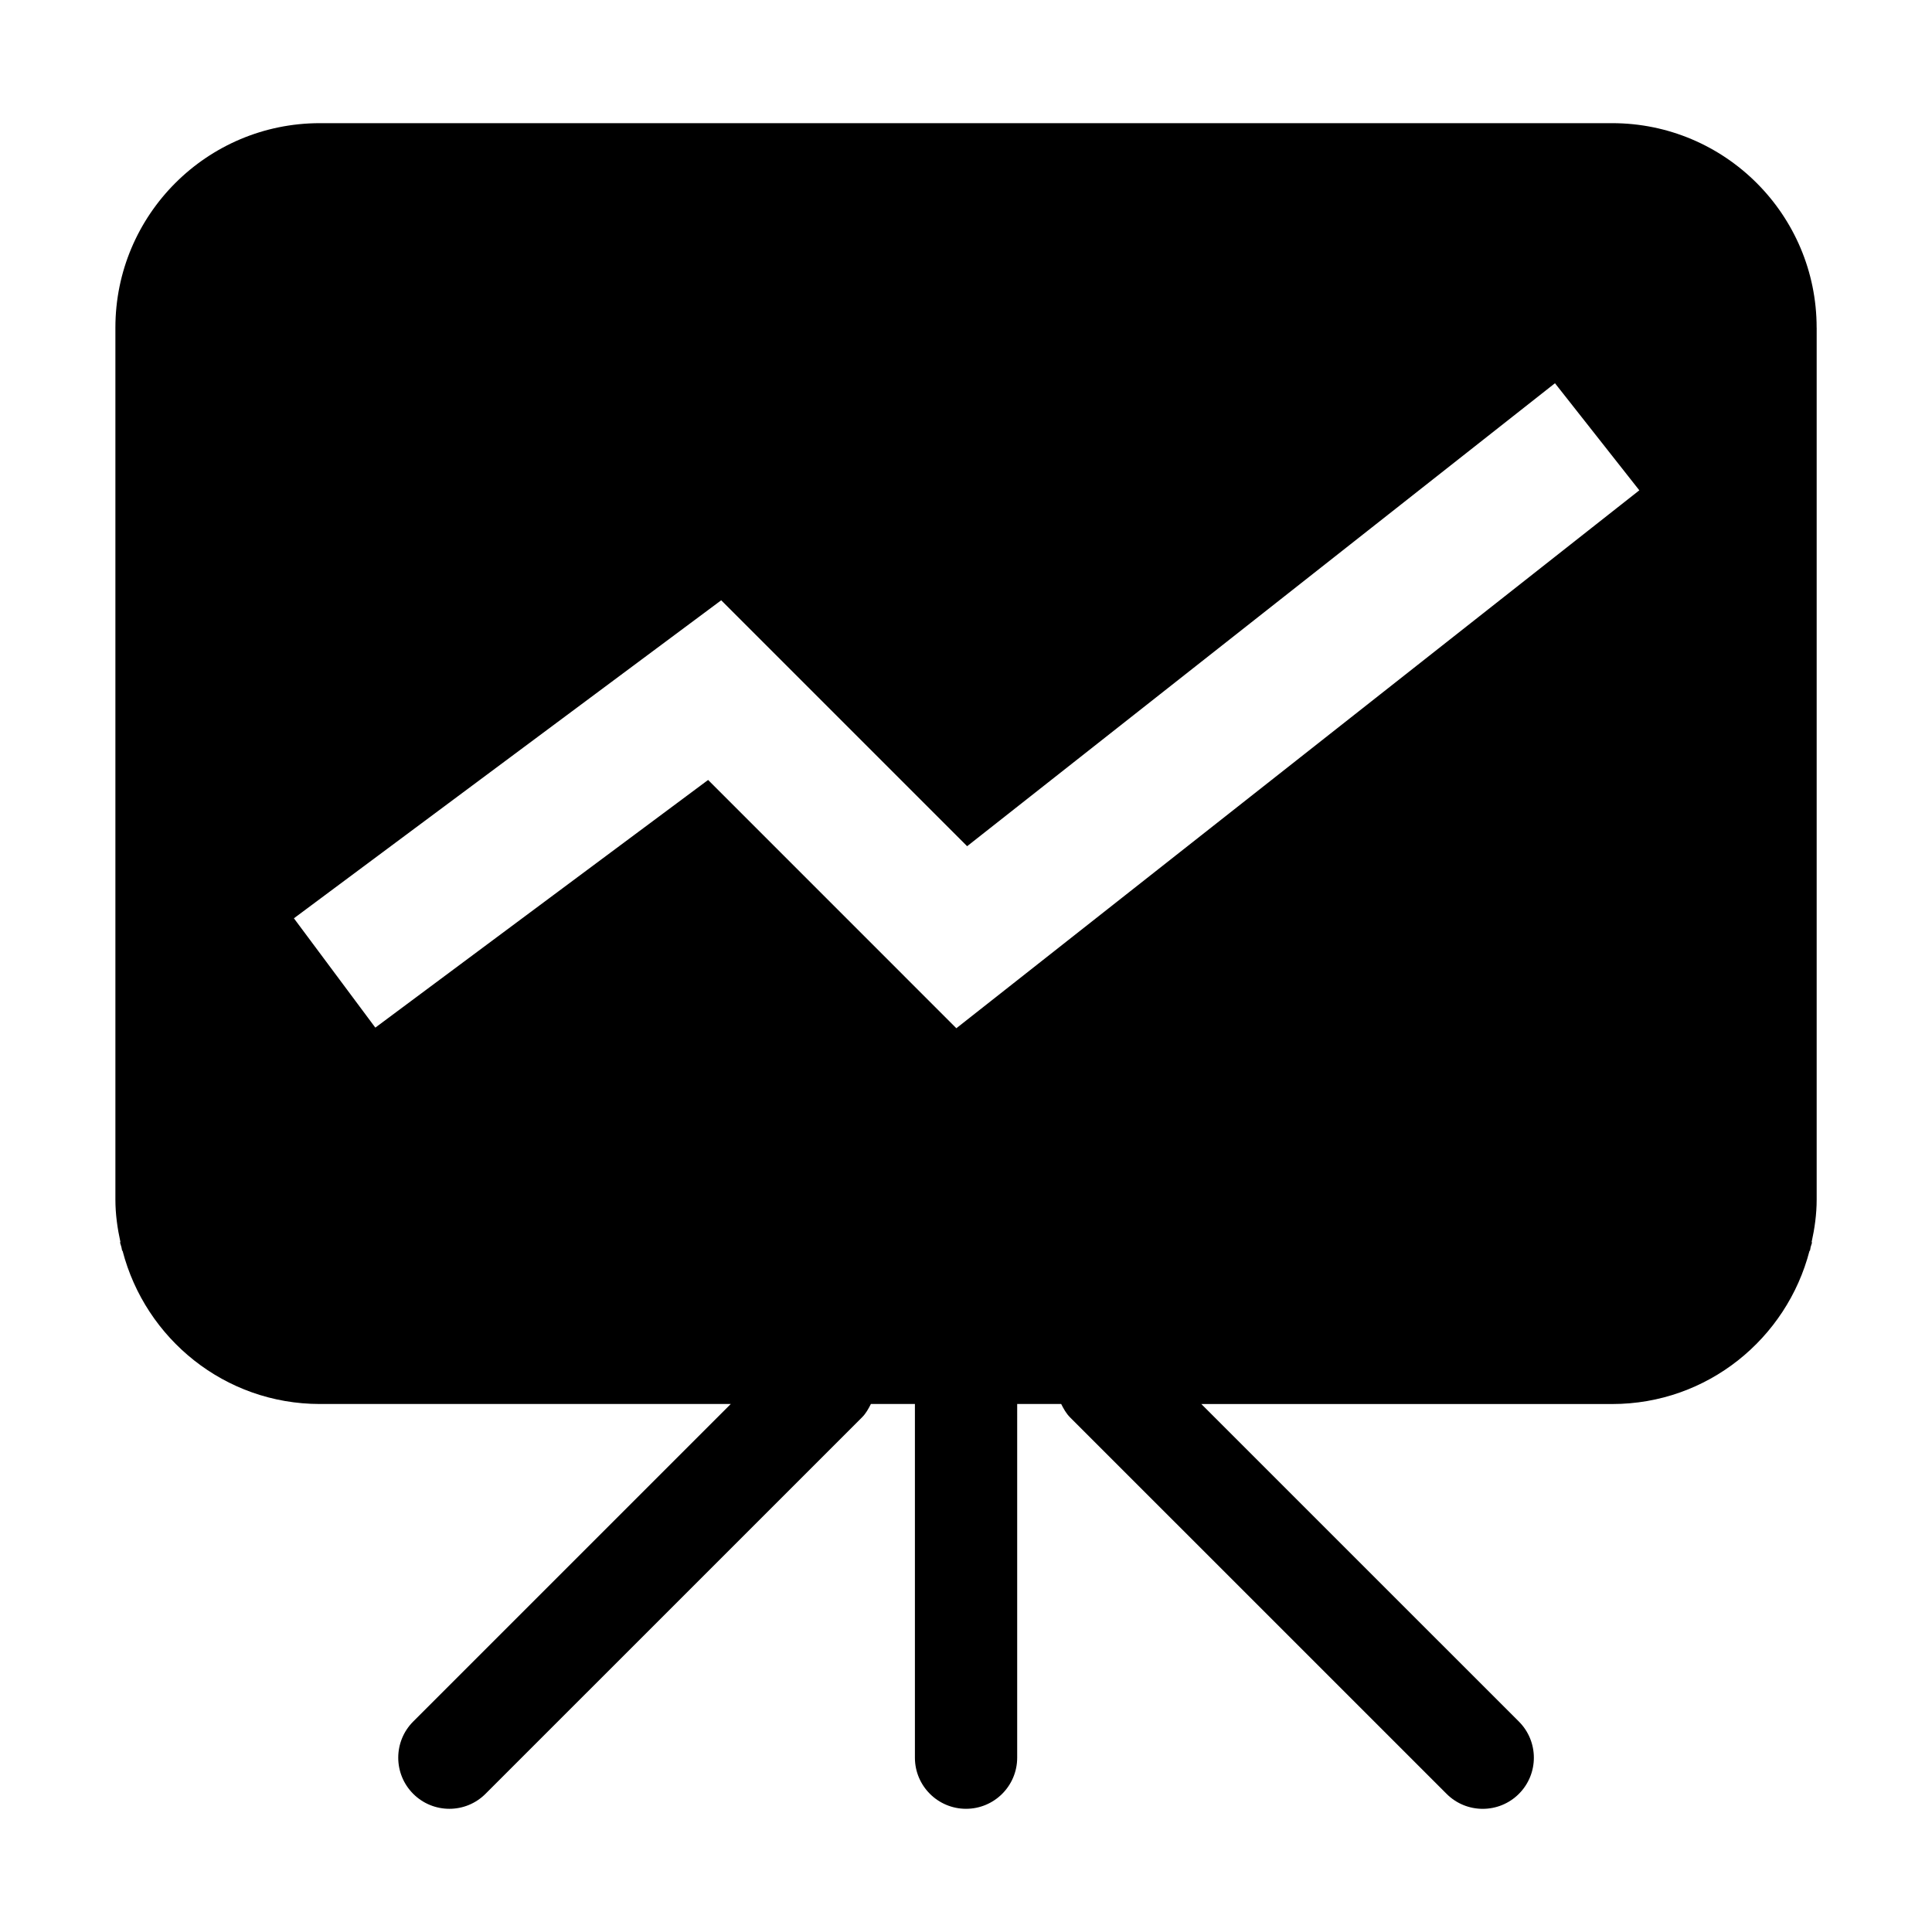 <?xml version="1.0" encoding="utf-8"?>
<!-- Generator: Adobe Illustrator 15.1.0, SVG Export Plug-In . SVG Version: 6.00 Build 0)  -->
<!DOCTYPE svg PUBLIC "-//W3C//DTD SVG 1.1//EN" "http://www.w3.org/Graphics/SVG/1.1/DTD/svg11.dtd">
<svg version="1.1" id="Layer_1" xmlns="http://www.w3.org/2000/svg" xmlns:xlink="http://www.w3.org/1999/xlink" x="0px" y="0px"
	 width="56.69px" height="56.69px" viewBox="0 0 56.69 56.69" enable-background="new 0 0 56.69 56.69" xml:space="preserve">
<path d="M53.305,9.614c0-3.313-2.688-6-6-6H9.386c-3.313,0-6,2.687-6,6v25.583c0,0.433,0.06,0.849,0.149,1.254H3.52
	c0.01,0.048,0.031,0.092,0.042,0.14c0.009,0.036,0.013,0.074,0.022,0.11h0.012c0.67,2.582,3,4.496,5.79,4.496h12.057l-9.318,9.317
	c-0.586,0.586-0.586,1.536,0,2.122c0.586,0.585,1.535,0.586,2.121,0l11.049-11.048c0.115-0.115,0.189-0.253,0.26-0.392h1.291v10.379
	c0,0.828,0.672,1.5,1.5,1.5c0.829,0,1.501-0.672,1.501-1.5V41.197h1.291c0.07,0.139,0.145,0.276,0.26,0.392l11.049,11.048
	c0.586,0.586,1.535,0.585,2.121,0c0.586-0.586,0.586-1.536,0-2.122l-9.318-9.317h12.057c2.789,0,5.12-1.914,5.789-4.496h0.012
	c0.01-0.036,0.014-0.074,0.021-0.11c0.012-0.048,0.033-0.092,0.043-0.14h-0.015c0.089-0.405,0.149-0.821,0.149-1.254V9.614z
	 M21.162,17.614l7.216,7.216l17.249-13.585l2.475,3.142l-20.04,15.784l-7.284-7.285l-9.765,7.267l-2.389-3.208L21.162,17.614z"/>
</svg>
